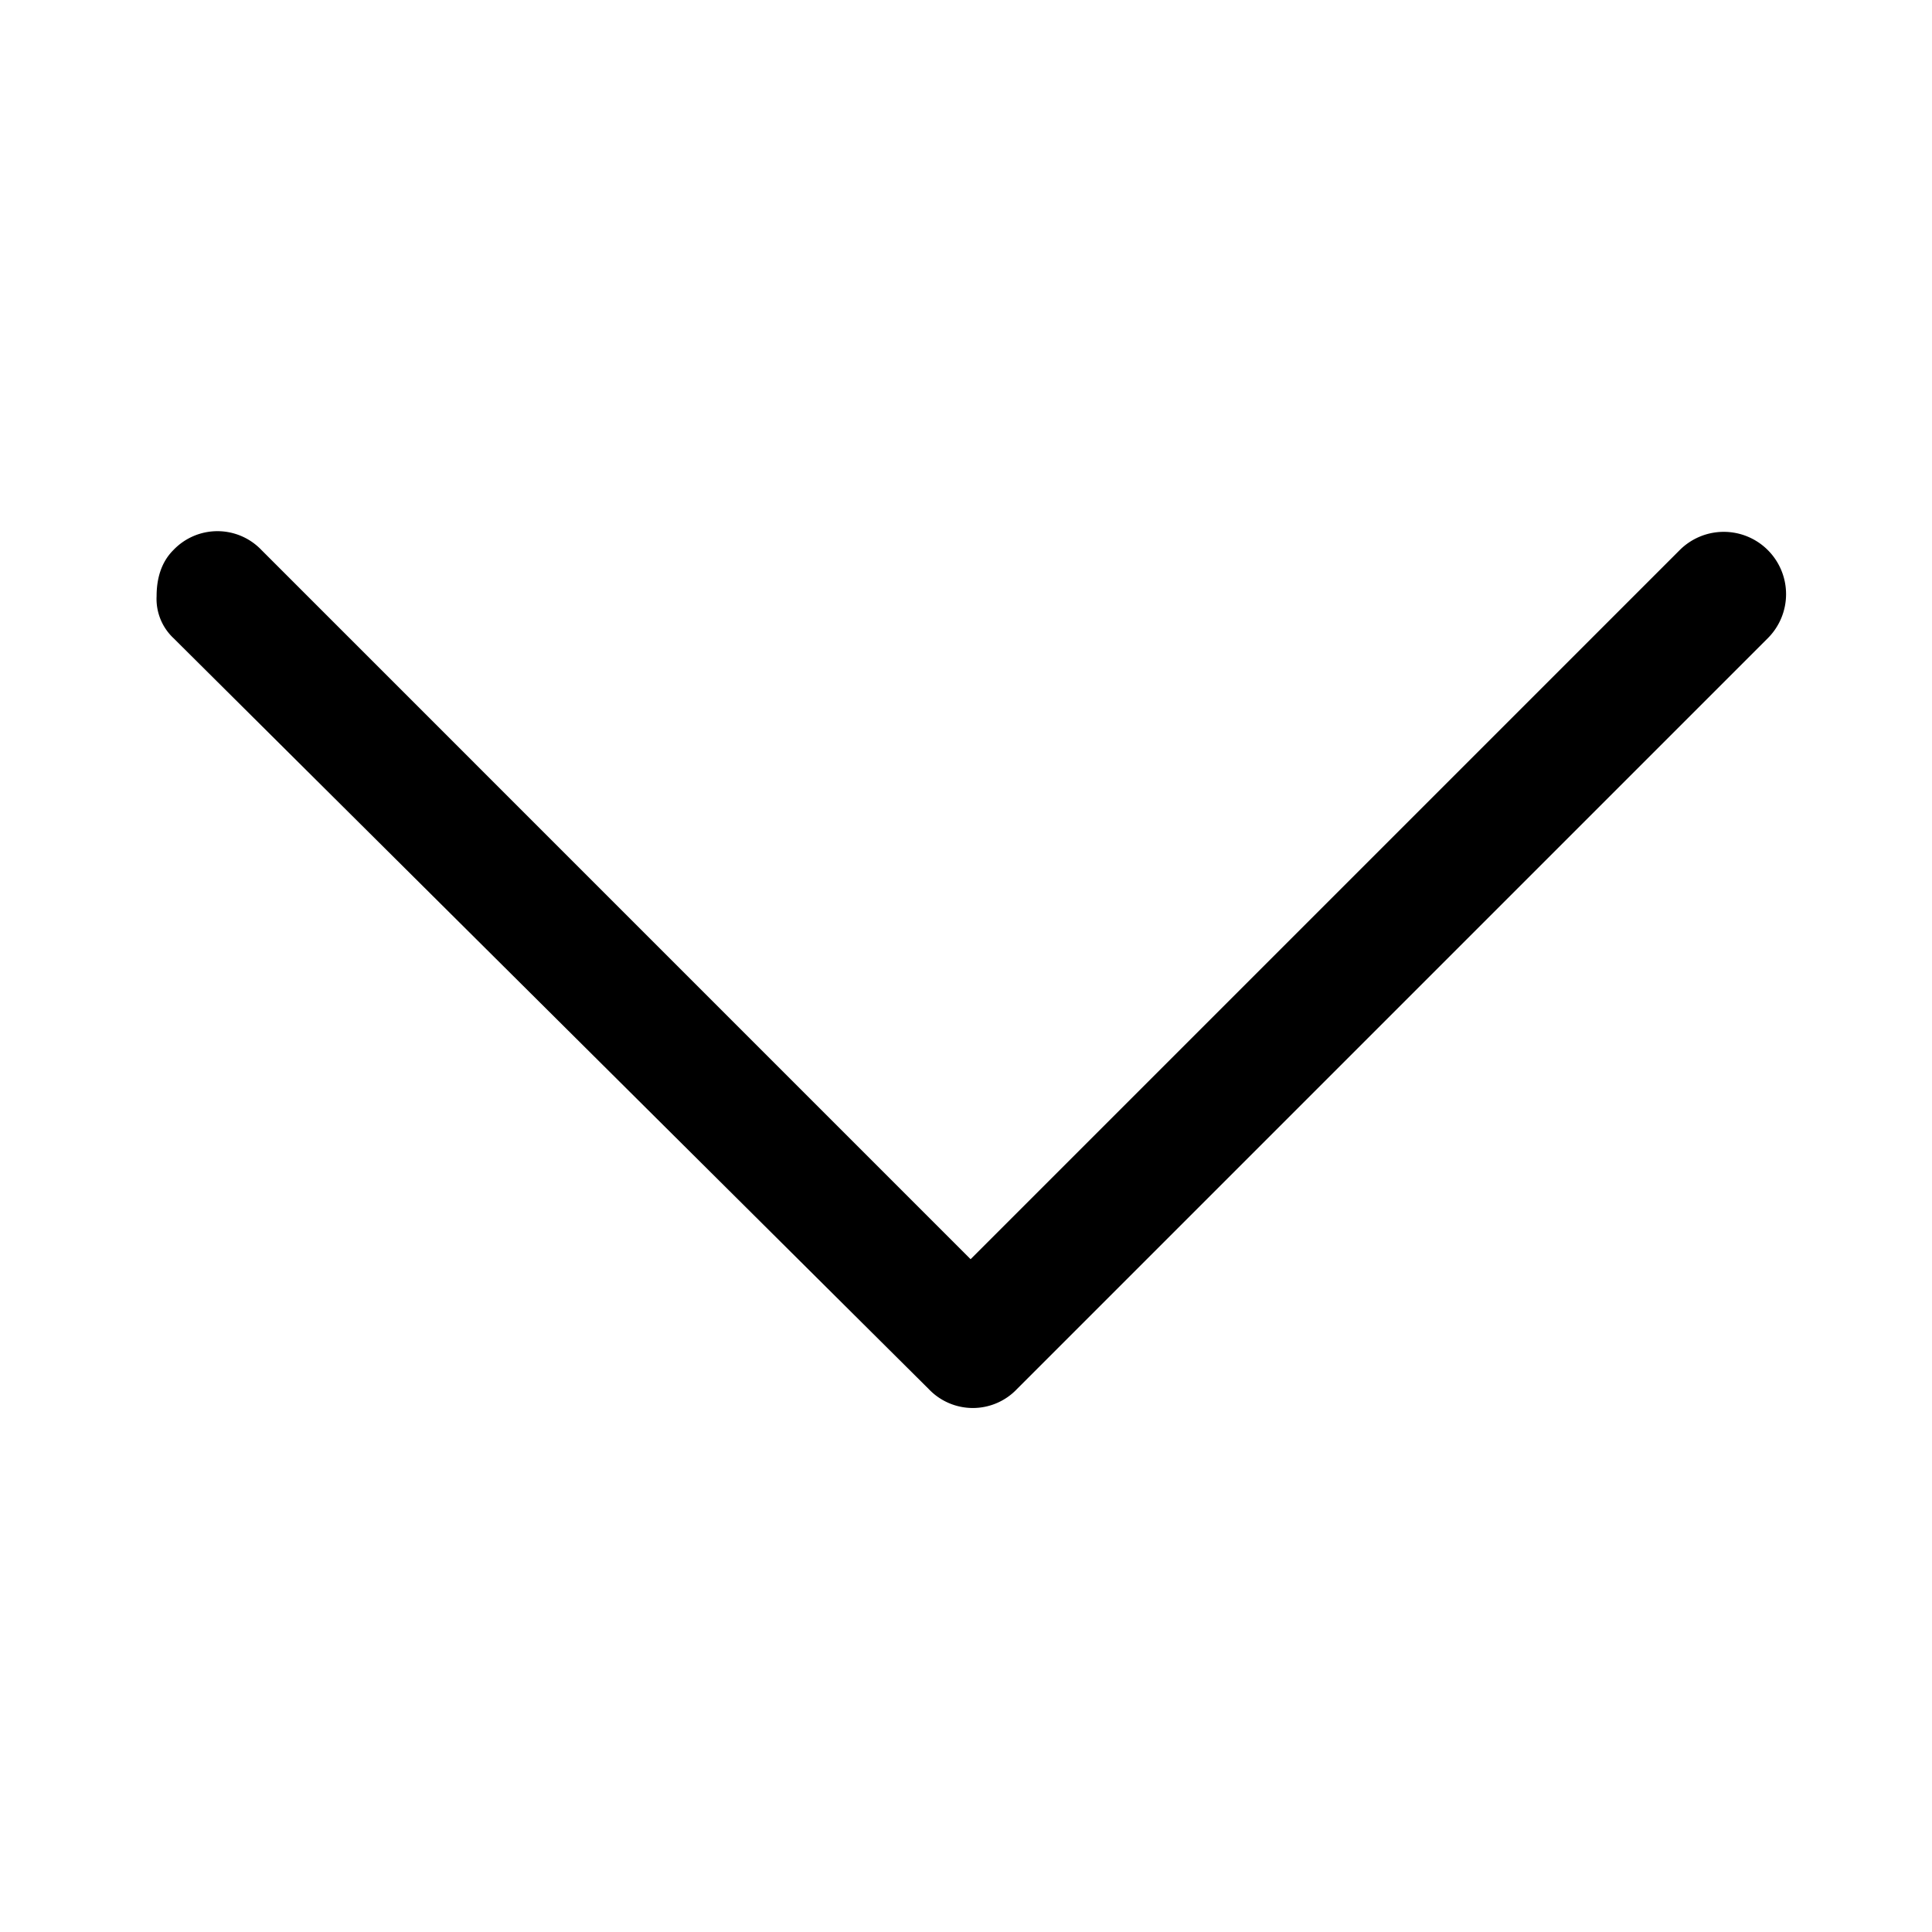 <svg xmlns="http://www.w3.org/2000/svg" viewBox="0 0 512 512"><path d="M41.5,158c0-4.45,1.11-8.9,4.45-12.23a16.12,16.12,0,0,1,23.35,0L257.22,333.7,445.14,145.78a16.51,16.51,0,1,1,23.35,23.35l-199,199a16.12,16.12,0,0,1-23.35,0l-200.15-199A14.28,14.28,0,0,1,41.5,158Z"></path></svg>